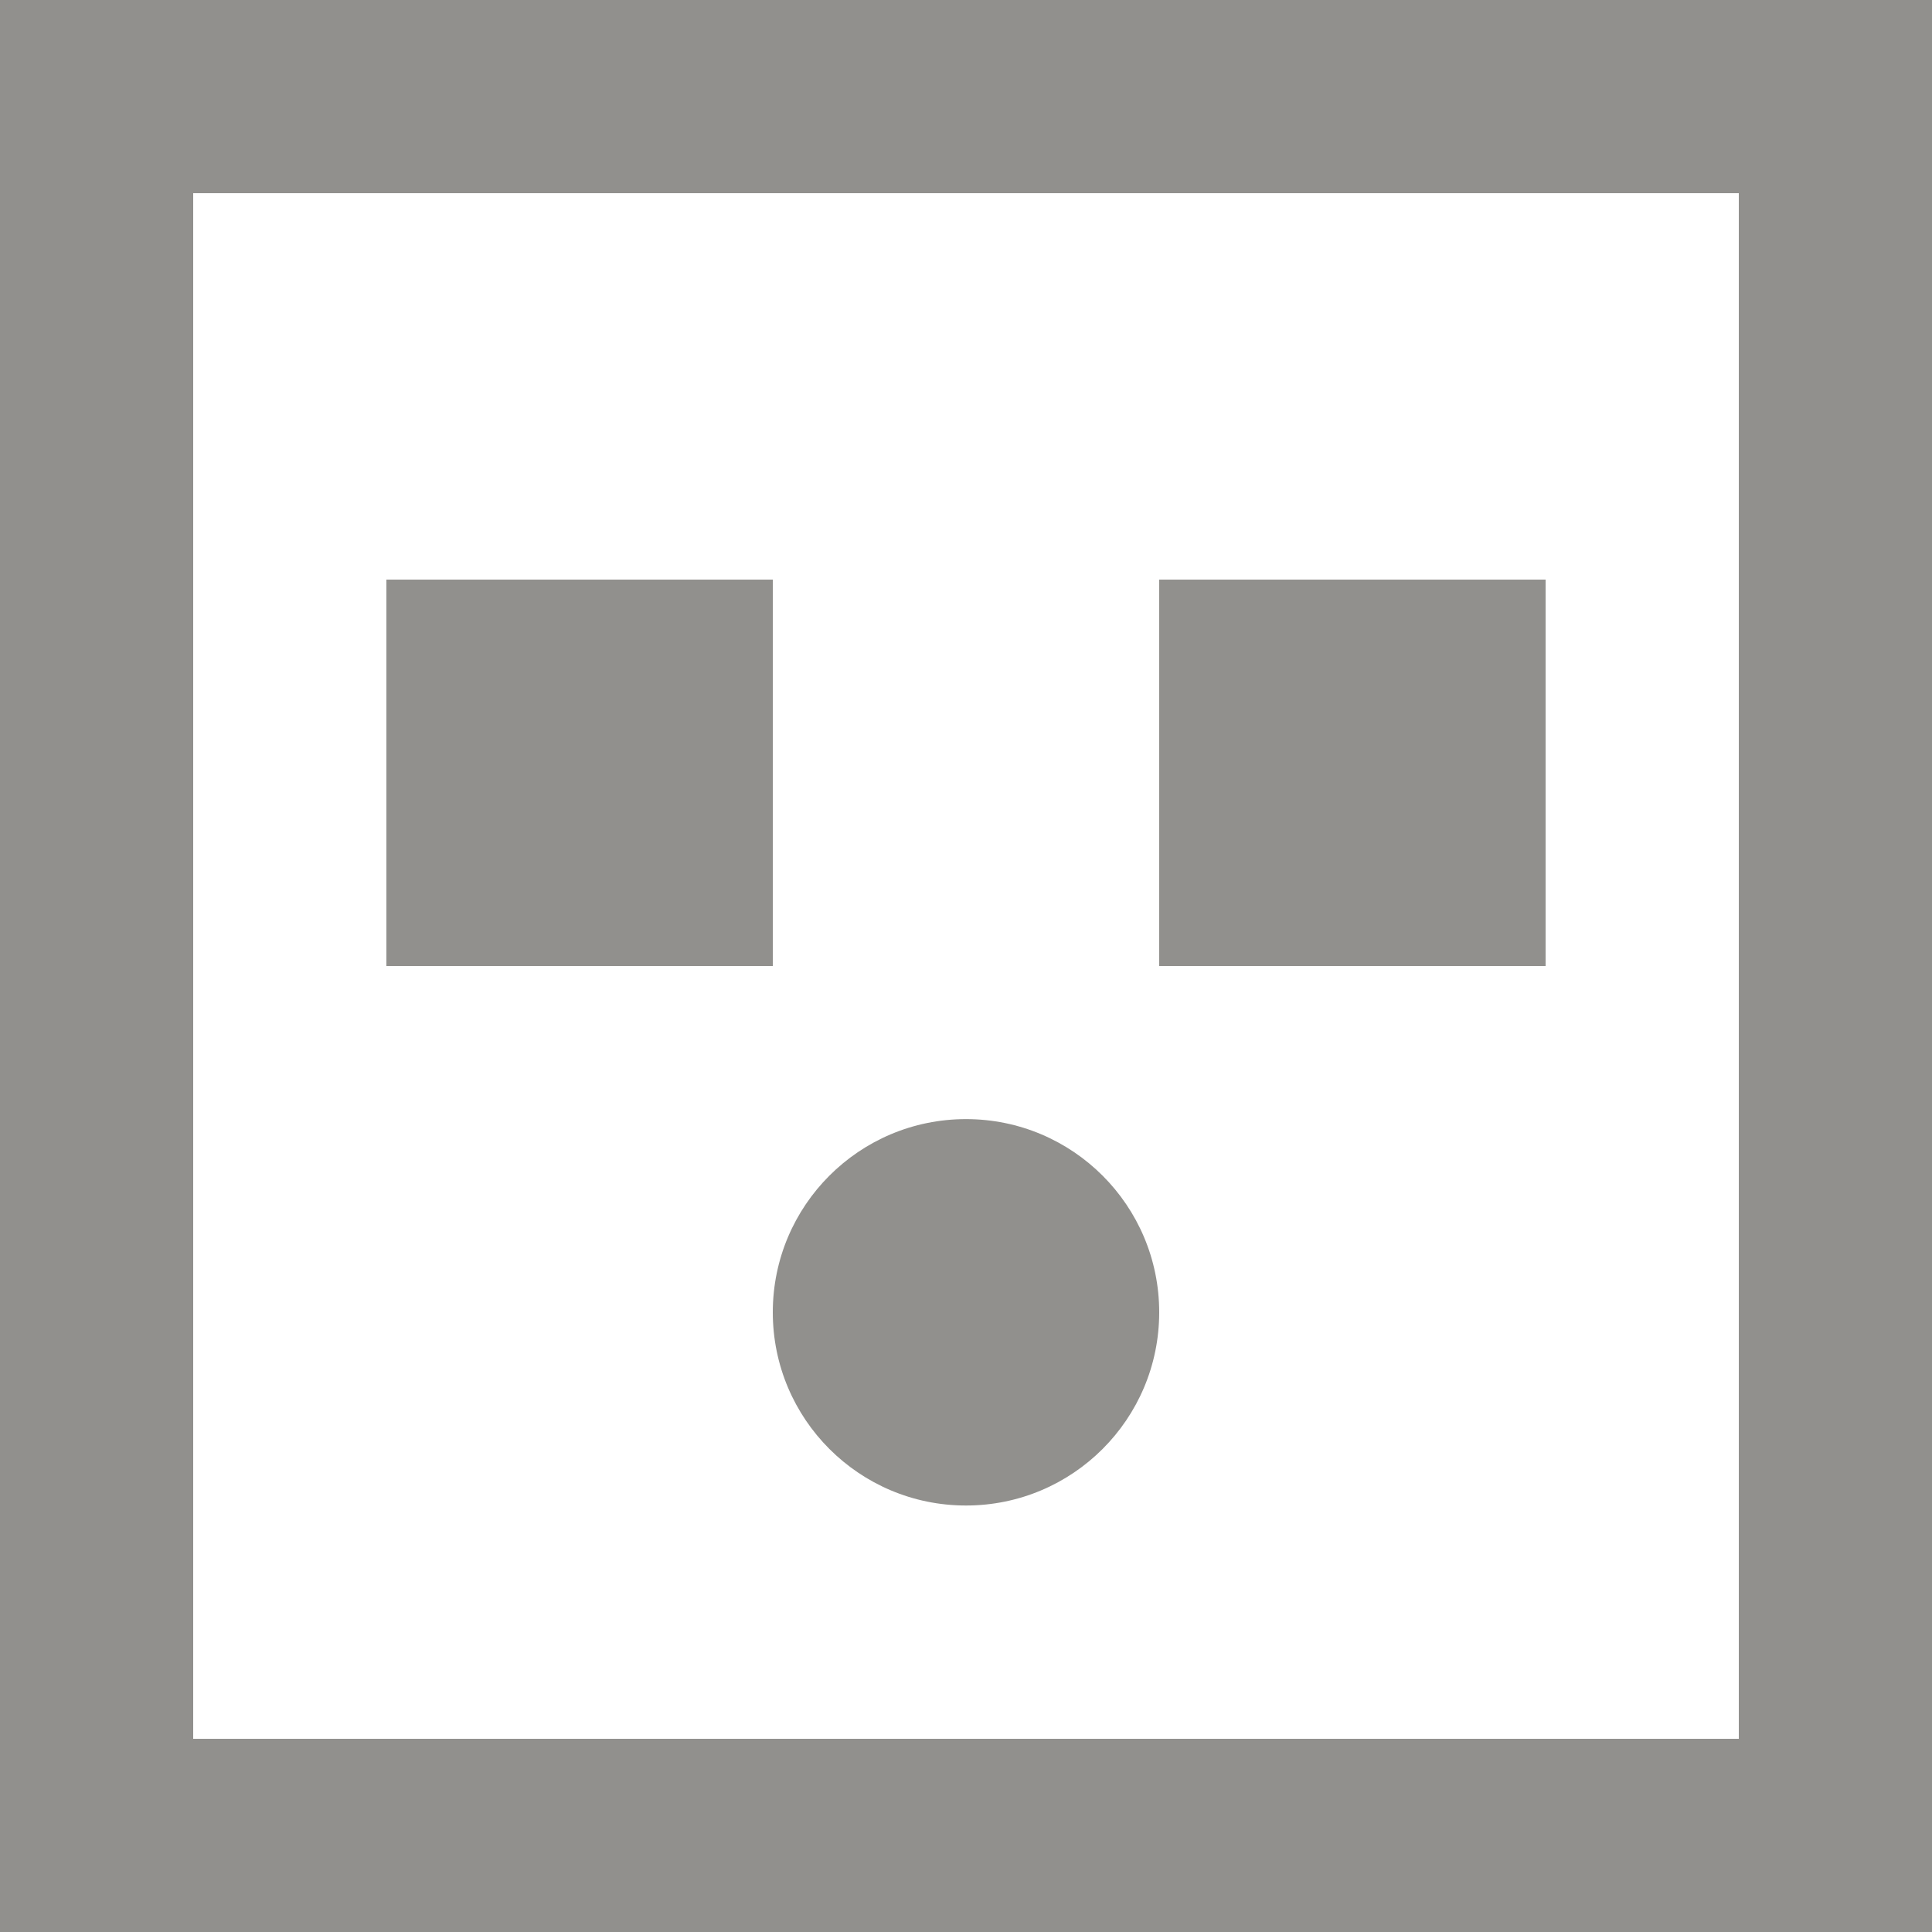 <!-- Generated by IcoMoon.io -->
<svg version="1.1" xmlns="http://www.w3.org/2000/svg" width="32" height="32" viewBox="0 0 32 32">
<title>as-emoji_surprised_square-</title>
<path fill="#91908d" d="M12.8 21.736c0 1.768 1.432 3.2 3.2 3.2s3.2-1.432 3.2-3.2c0-1.768-1.432-3.2-3.2-3.2s-3.2 1.432-3.2 3.2zM19.2 16v-6.4h6.4v6.4h-6.4zM6.4 16v-6.4h6.4v6.4h-6.4zM3.2 28.8v-25.6h25.6v25.6h-25.6zM0 32h32v-32h-32v32z"></path>
</svg>
